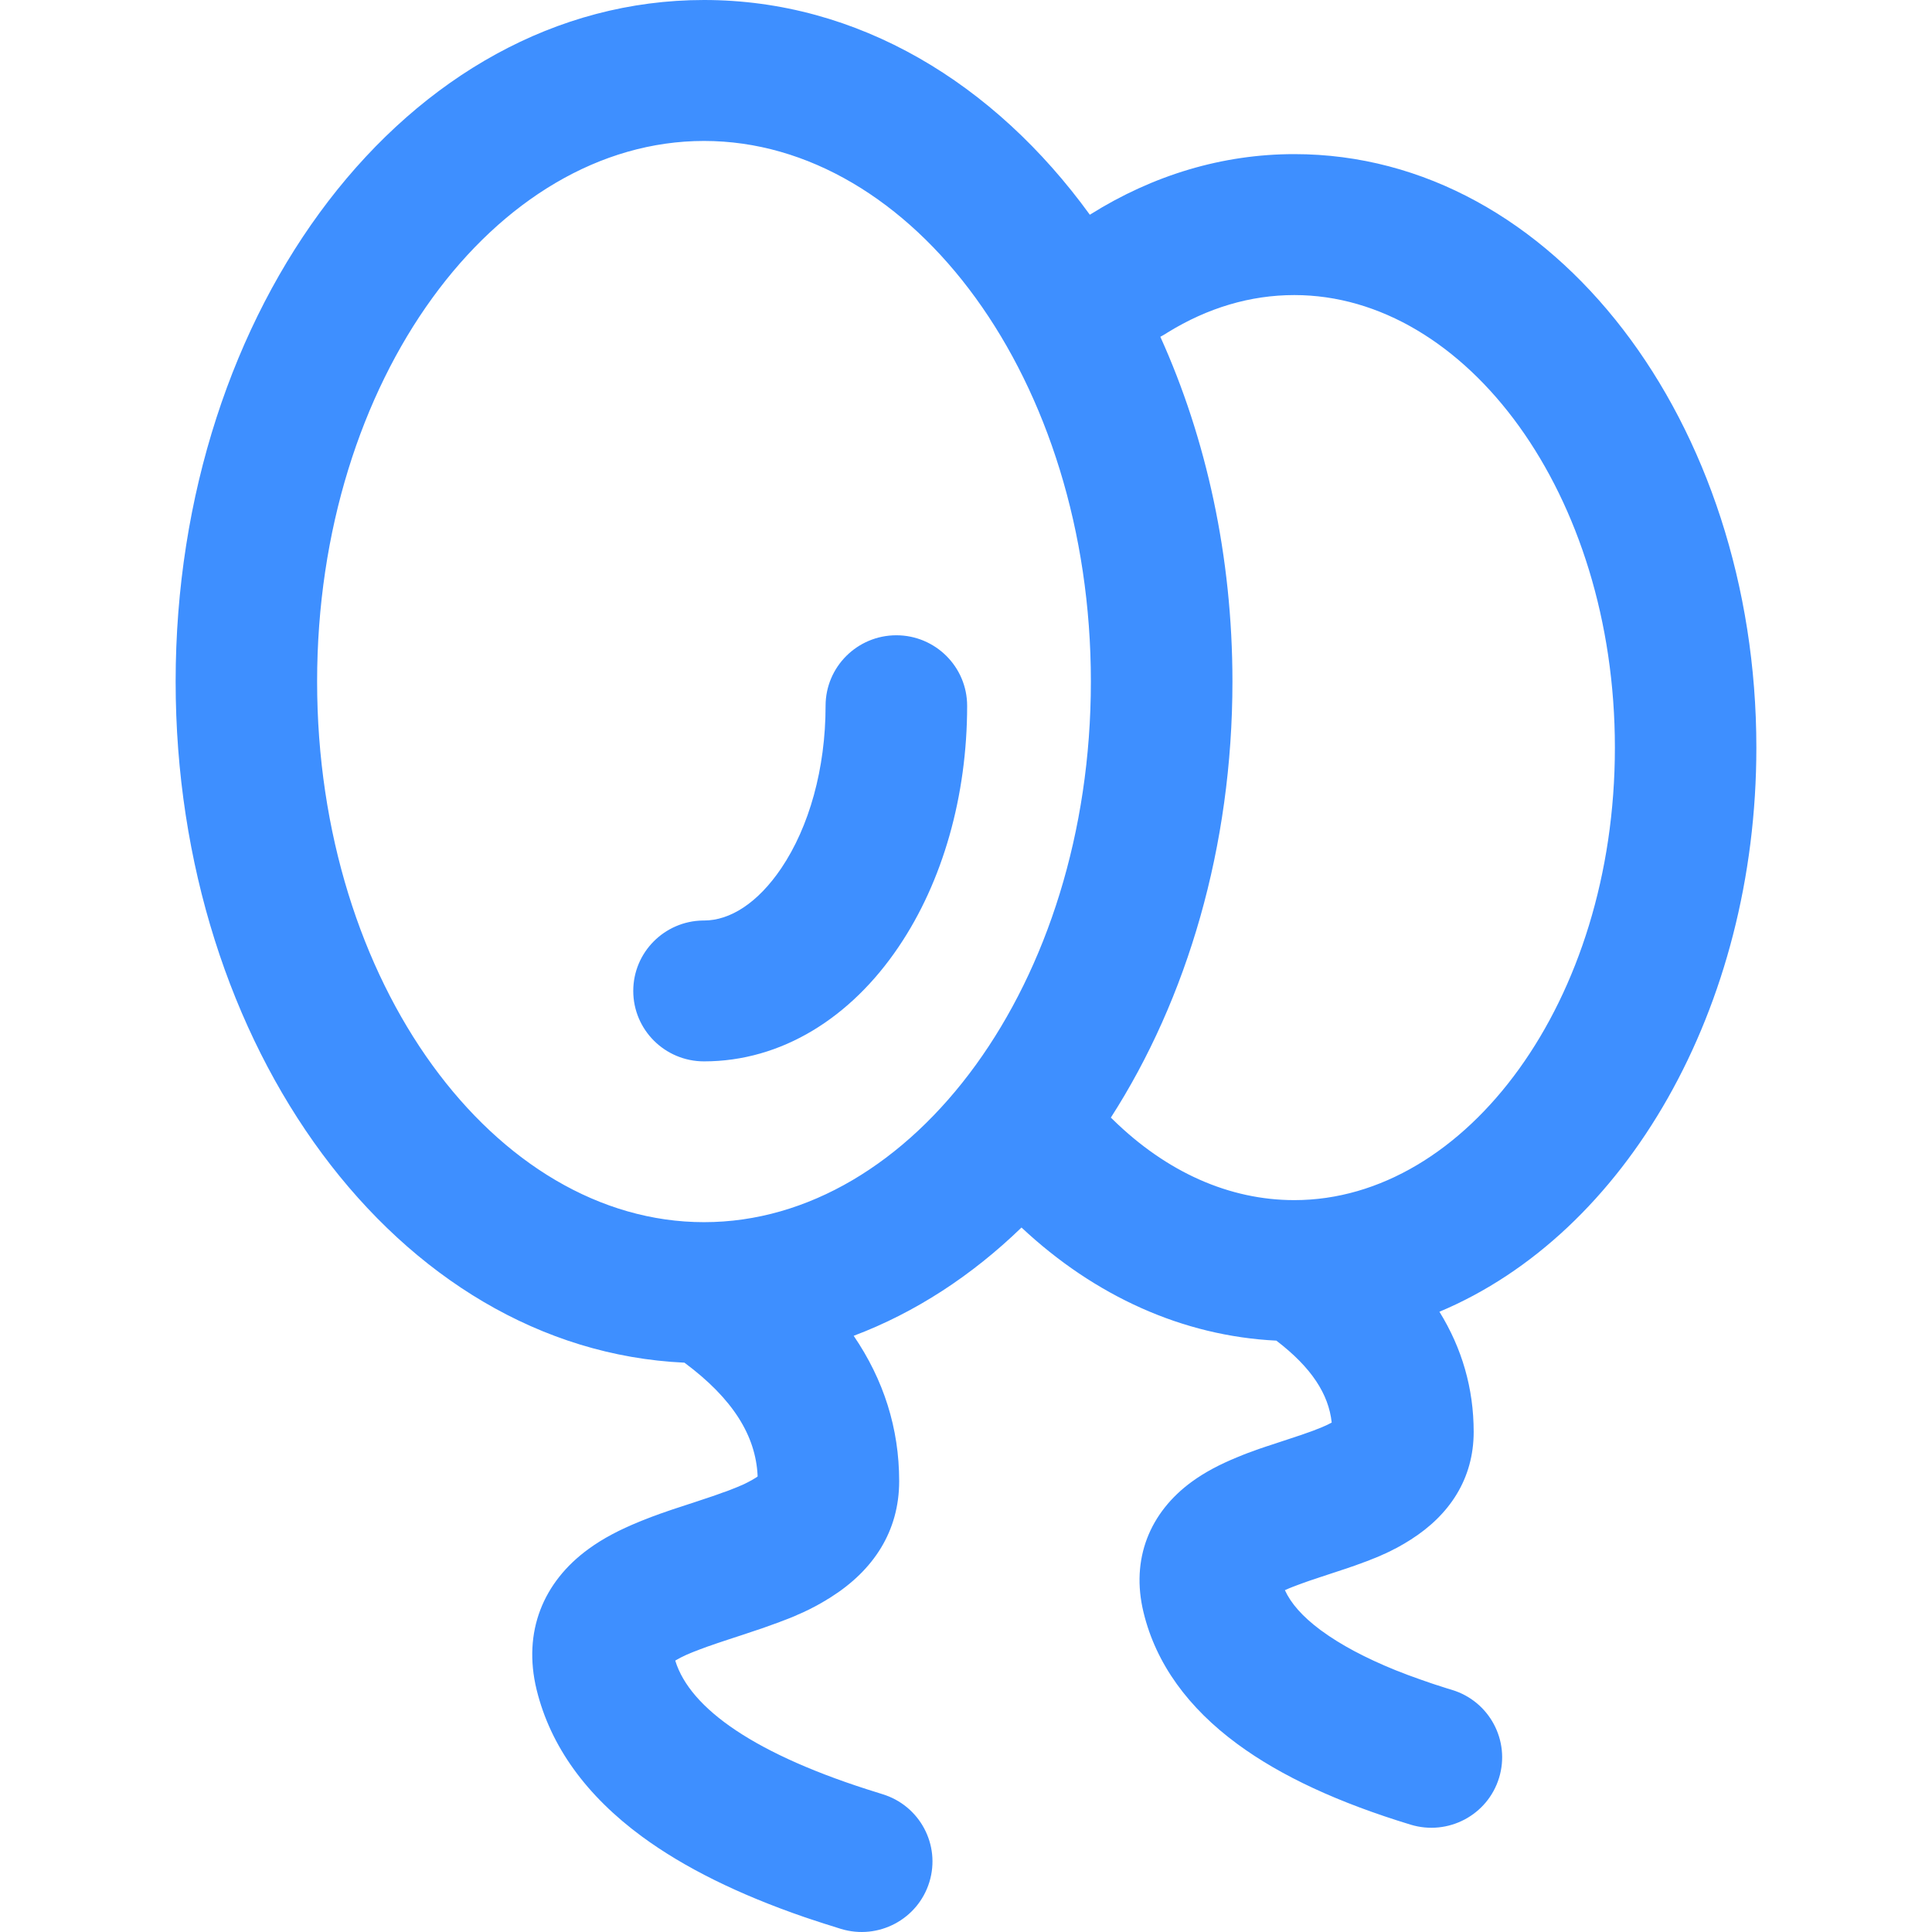 <svg xmlns="http://www.w3.org/2000/svg" fill="none" viewBox="0 0 22 22" class="design-iconfont">
  <path d="M8.017 0C9.77 0 11.322 0.945 12.41 2.445L12.417 2.441C13.13 1.994 13.92 1.755 14.739 1.755C17.704 1.755 20 4.824 20 8.513C20 11.48 18.515 14.046 16.391 14.937C16.648 15.353 16.781 15.81 16.781 16.305C16.781 16.839 16.506 17.251 16.066 17.531L16.045 17.544L16.014 17.563L15.988 17.579L15.961 17.594L15.951 17.6L15.93 17.612L15.92 17.617L15.899 17.629L15.872 17.642L15.845 17.656L15.824 17.667L15.802 17.677L15.779 17.688L15.745 17.703L15.71 17.719L15.686 17.729L15.662 17.739L15.636 17.749L15.611 17.759L15.585 17.77L15.558 17.78L15.53 17.79L15.502 17.801L15.473 17.811L15.427 17.828L15.38 17.844L15.331 17.861L15.279 17.878L15.225 17.896L15.031 17.96L14.966 17.982L14.929 17.994L14.883 18.01L14.841 18.025L14.811 18.036L14.773 18.05L14.739 18.063L14.715 18.072L14.693 18.081L14.678 18.087L14.658 18.096L14.646 18.101L14.631 18.108L14.632 18.109C14.7 18.257 14.829 18.406 15.035 18.56L15.049 18.57C15.264 18.728 15.546 18.879 15.894 19.02L15.939 19.037C15.969 19.049 16 19.061 16.031 19.073L16.078 19.09C16.11 19.102 16.142 19.114 16.175 19.125L16.224 19.142C16.249 19.151 16.274 19.16 16.299 19.168L16.35 19.185L16.376 19.193L16.428 19.21L16.481 19.227C16.499 19.232 16.516 19.238 16.534 19.243C16.96 19.372 17.2 19.821 17.07 20.245C16.94 20.669 16.49 20.907 16.064 20.778C15.246 20.529 14.589 20.227 14.091 19.86C13.532 19.449 13.164 18.947 13.022 18.362C12.873 17.752 13.094 17.221 13.571 16.873C13.722 16.763 13.89 16.675 14.088 16.594L14.12 16.581L14.164 16.563L14.208 16.546L14.244 16.533L14.28 16.52L14.309 16.509L14.349 16.495L14.414 16.473L14.475 16.453L14.699 16.379L14.765 16.357L14.814 16.341L14.859 16.325L14.89 16.314L14.93 16.3L14.957 16.29L14.992 16.276L15.016 16.267L15.046 16.255L15.06 16.249L15.08 16.24L15.092 16.235L15.105 16.229L15.122 16.221L15.133 16.215L15.149 16.207L15.159 16.202L15.165 16.198L15.164 16.196C15.129 15.876 14.935 15.572 14.534 15.266C13.468 15.214 12.465 14.758 11.632 13.978C11.067 14.525 10.422 14.947 9.721 15.211C10.062 15.711 10.239 16.264 10.239 16.866C10.239 17.439 9.944 17.881 9.465 18.185L9.445 18.198L9.424 18.21L9.404 18.223L9.383 18.235L9.363 18.247L9.342 18.259L9.322 18.27L9.301 18.282L9.28 18.293L9.249 18.309L9.222 18.323L9.196 18.336L9.174 18.346L9.152 18.357L9.129 18.367L9.107 18.377L9.083 18.387L9.06 18.398L9.036 18.408L9.012 18.418L8.987 18.428L8.961 18.438L8.935 18.448L8.895 18.463L8.868 18.474L8.825 18.489L8.781 18.505L8.72 18.527L8.672 18.544L8.639 18.555L8.57 18.578L8.46 18.615L8.292 18.67L8.22 18.694L8.166 18.712L8.103 18.734L8.056 18.75L8.013 18.766L7.972 18.781L7.934 18.796L7.907 18.806L7.882 18.816L7.858 18.826L7.828 18.839L7.813 18.845L7.793 18.855L7.78 18.861L7.768 18.867L7.757 18.872C7.737 18.882 7.719 18.892 7.702 18.902L7.69 18.909L7.69 18.912C7.858 19.454 8.595 19.983 10.003 20.416L10.047 20.43C10.473 20.559 10.713 21.007 10.583 21.431C10.453 21.855 10.003 22.094 9.577 21.965C9.534 21.952 9.49 21.938 9.447 21.924L9.383 21.904C9.33 21.887 9.277 21.87 9.225 21.852L9.162 21.831C8.41 21.572 7.793 21.268 7.31 20.913C6.681 20.45 6.269 19.89 6.11 19.239C5.951 18.581 6.185 18.015 6.701 17.639C6.868 17.517 7.057 17.419 7.28 17.328L7.322 17.311L7.35 17.3L7.386 17.286L7.422 17.272L7.469 17.255L7.517 17.237L7.547 17.227L7.601 17.208L7.659 17.188L7.763 17.154L7.96 17.089L8.032 17.065L8.11 17.039L8.17 17.018L8.225 16.998L8.277 16.98L8.314 16.966L8.341 16.955L8.367 16.945L8.399 16.932L8.429 16.919L8.451 16.91L8.464 16.904L8.477 16.898L8.497 16.888L8.509 16.882L8.526 16.873L8.543 16.864L8.56 16.855L8.575 16.846L8.585 16.84L8.6 16.831L8.607 16.827L8.62 16.818L8.627 16.813L8.627 16.803C8.605 16.35 8.348 15.929 7.794 15.517C4.519 15.366 2 11.911 2 7.761C2 3.517 4.634 0 8.017 0ZM8.017 1.605C5.643 1.605 3.611 4.319 3.611 7.761C3.611 11.203 5.643 13.917 8.017 13.917C10.39 13.917 12.422 11.203 12.422 7.761C12.422 4.319 10.39 1.605 8.017 1.605ZM14.739 3.36C14.239 3.36 13.752 3.505 13.296 3.786L13.276 3.799C13.255 3.812 13.234 3.824 13.213 3.835C13.736 4.991 14.034 6.335 14.034 7.761C14.034 9.639 13.518 11.375 12.649 12.727C12.655 12.731 12.66 12.736 12.665 12.741L12.673 12.749C13.286 13.349 14 13.666 14.739 13.666C16.695 13.666 18.389 11.402 18.389 8.513C18.389 5.625 16.695 3.36 14.739 3.36ZM10.207 7.234C10.652 7.234 11.013 7.594 11.013 8.037C11.013 9.064 10.735 10.039 10.234 10.78C9.687 11.592 8.898 12.086 8.017 12.086C7.572 12.086 7.211 11.727 7.211 11.284C7.211 10.845 7.565 10.489 8.003 10.482L8.017 10.482C8.313 10.482 8.628 10.284 8.897 9.886C9.213 9.417 9.401 8.755 9.401 8.037C9.401 7.594 9.762 7.234 10.207 7.234Z" fill="#3E8FFF"/>
</svg>
